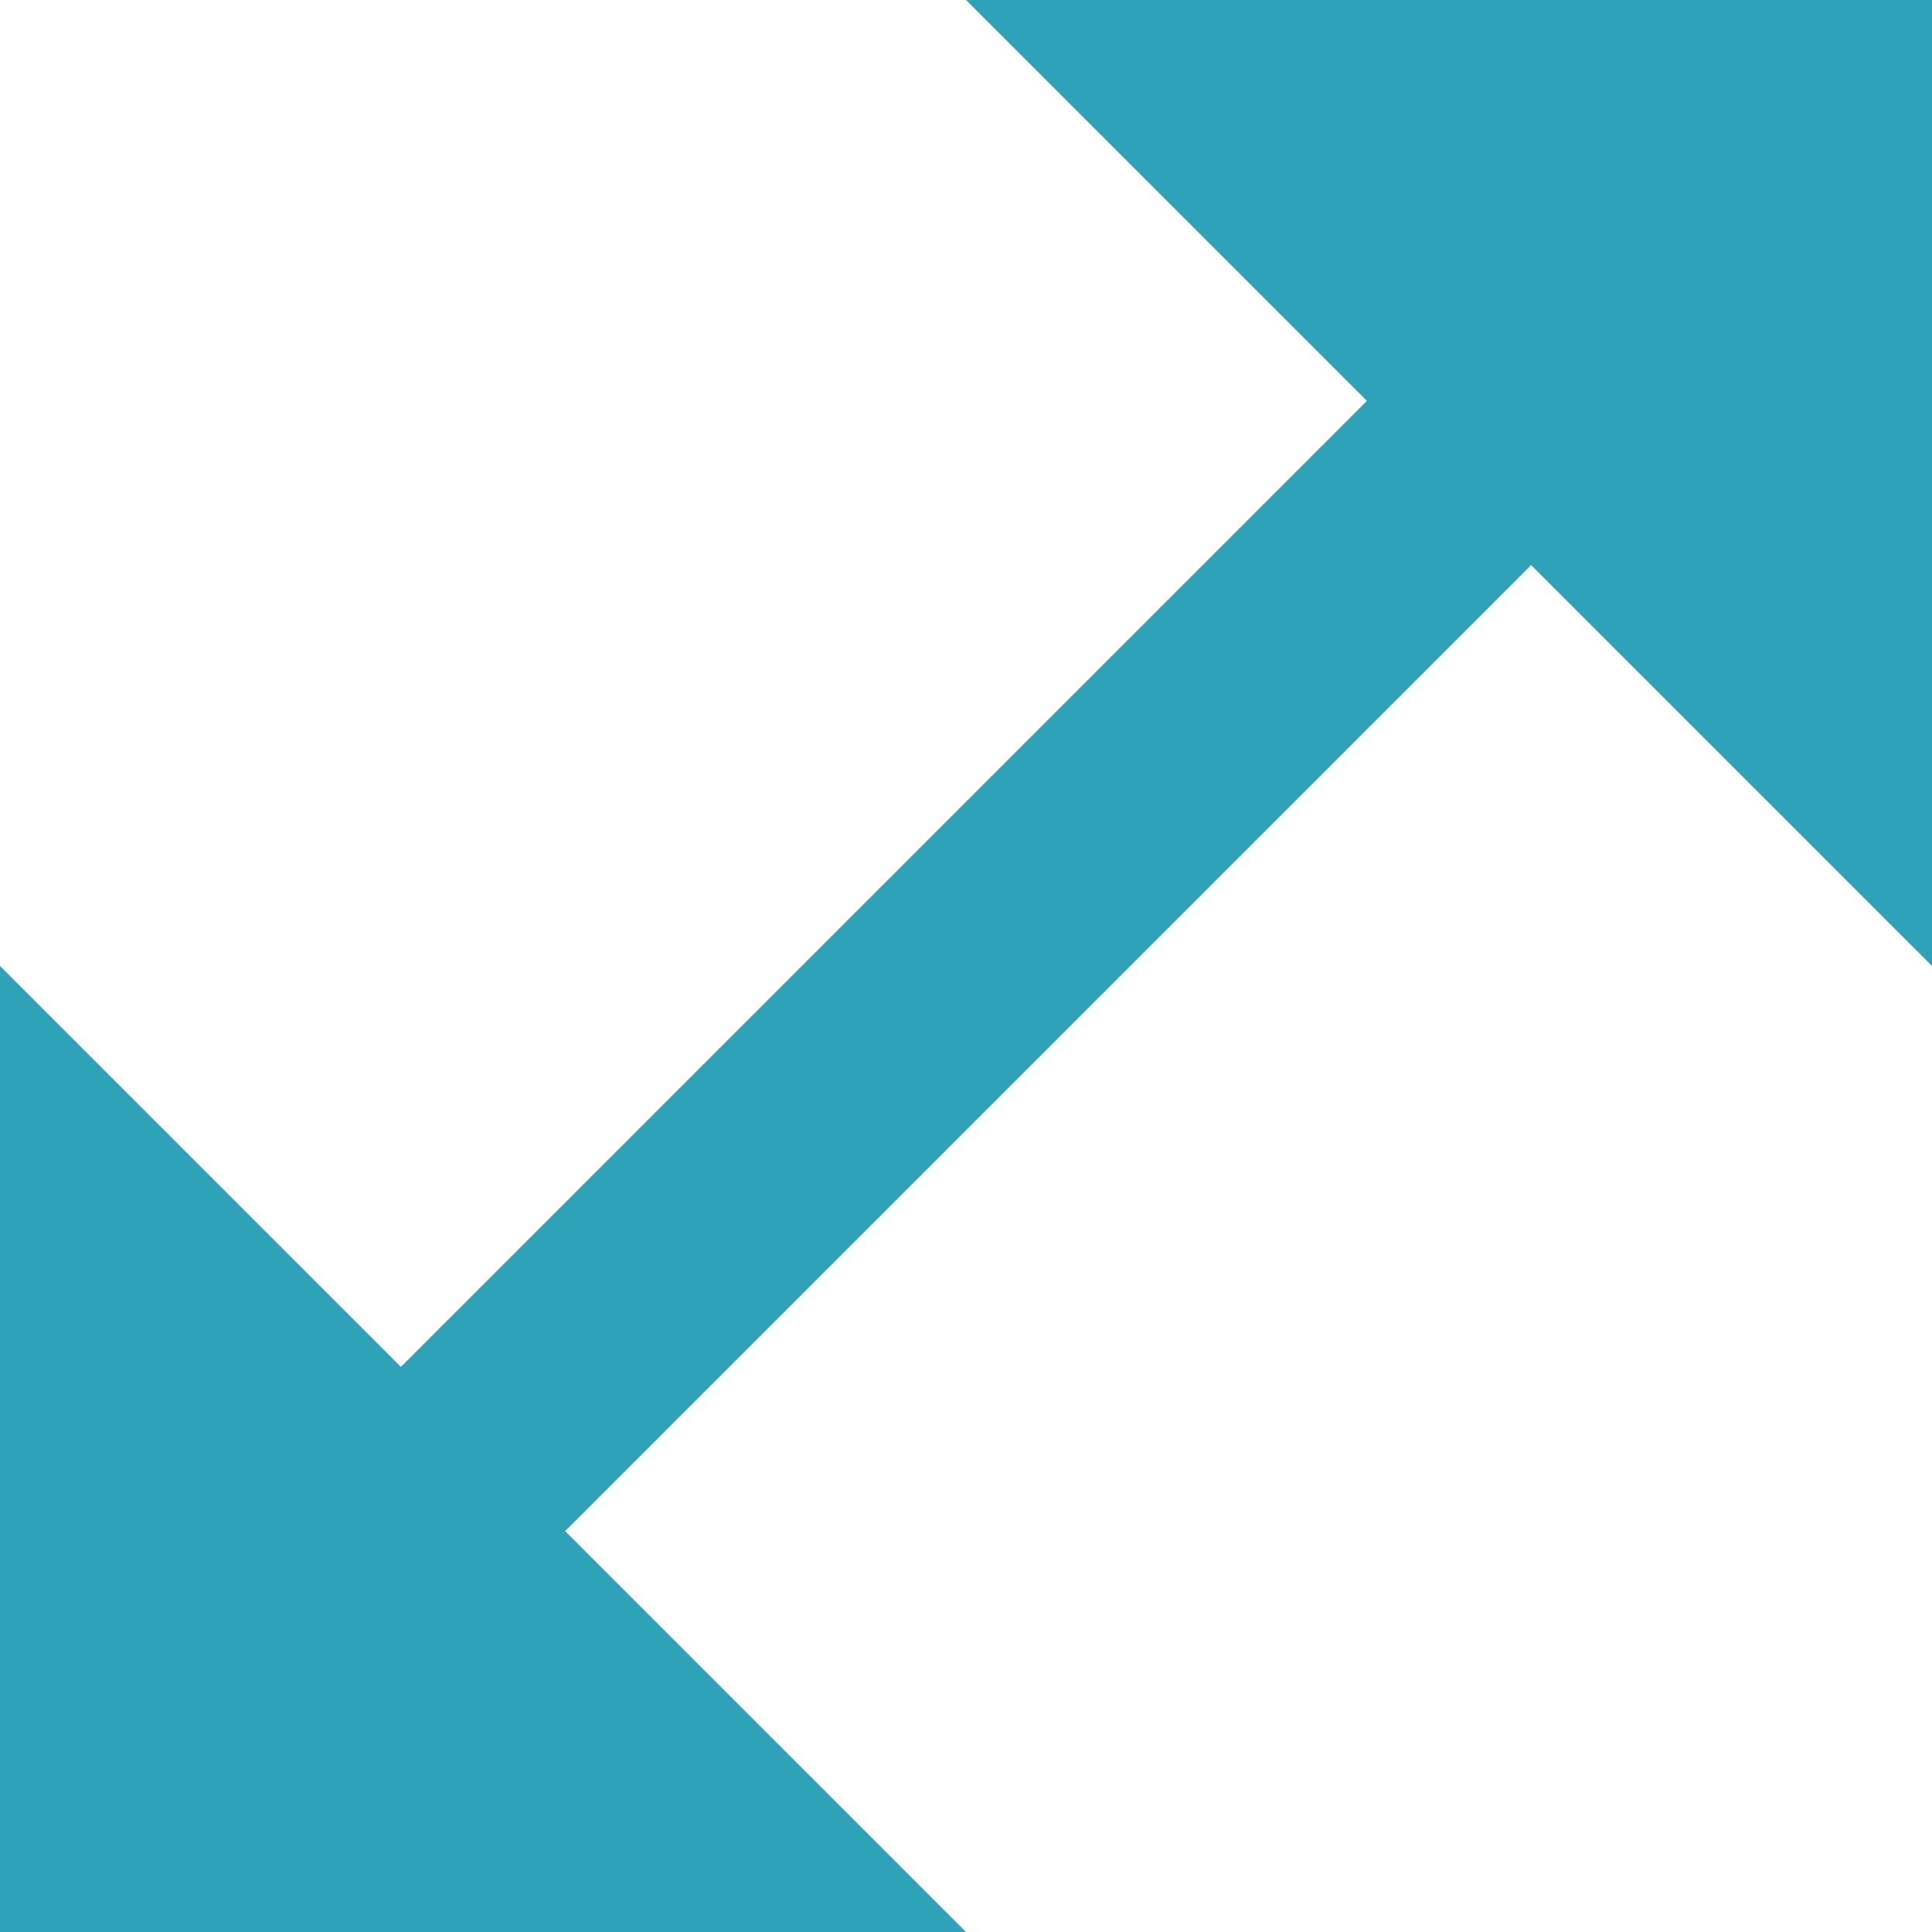 <svg xmlns="http://www.w3.org/2000/svg" width="50" height="50" viewBox="0 0 50 50">
  <path id="Icon_open-resize-both" data-name="Icon open-resize-both" d="M25,0,35.375,10.375l-25,25L0,25V50H25L14.625,39.625l25-25L50,25V0Z" fill="#2ea2b9"/>
</svg>
